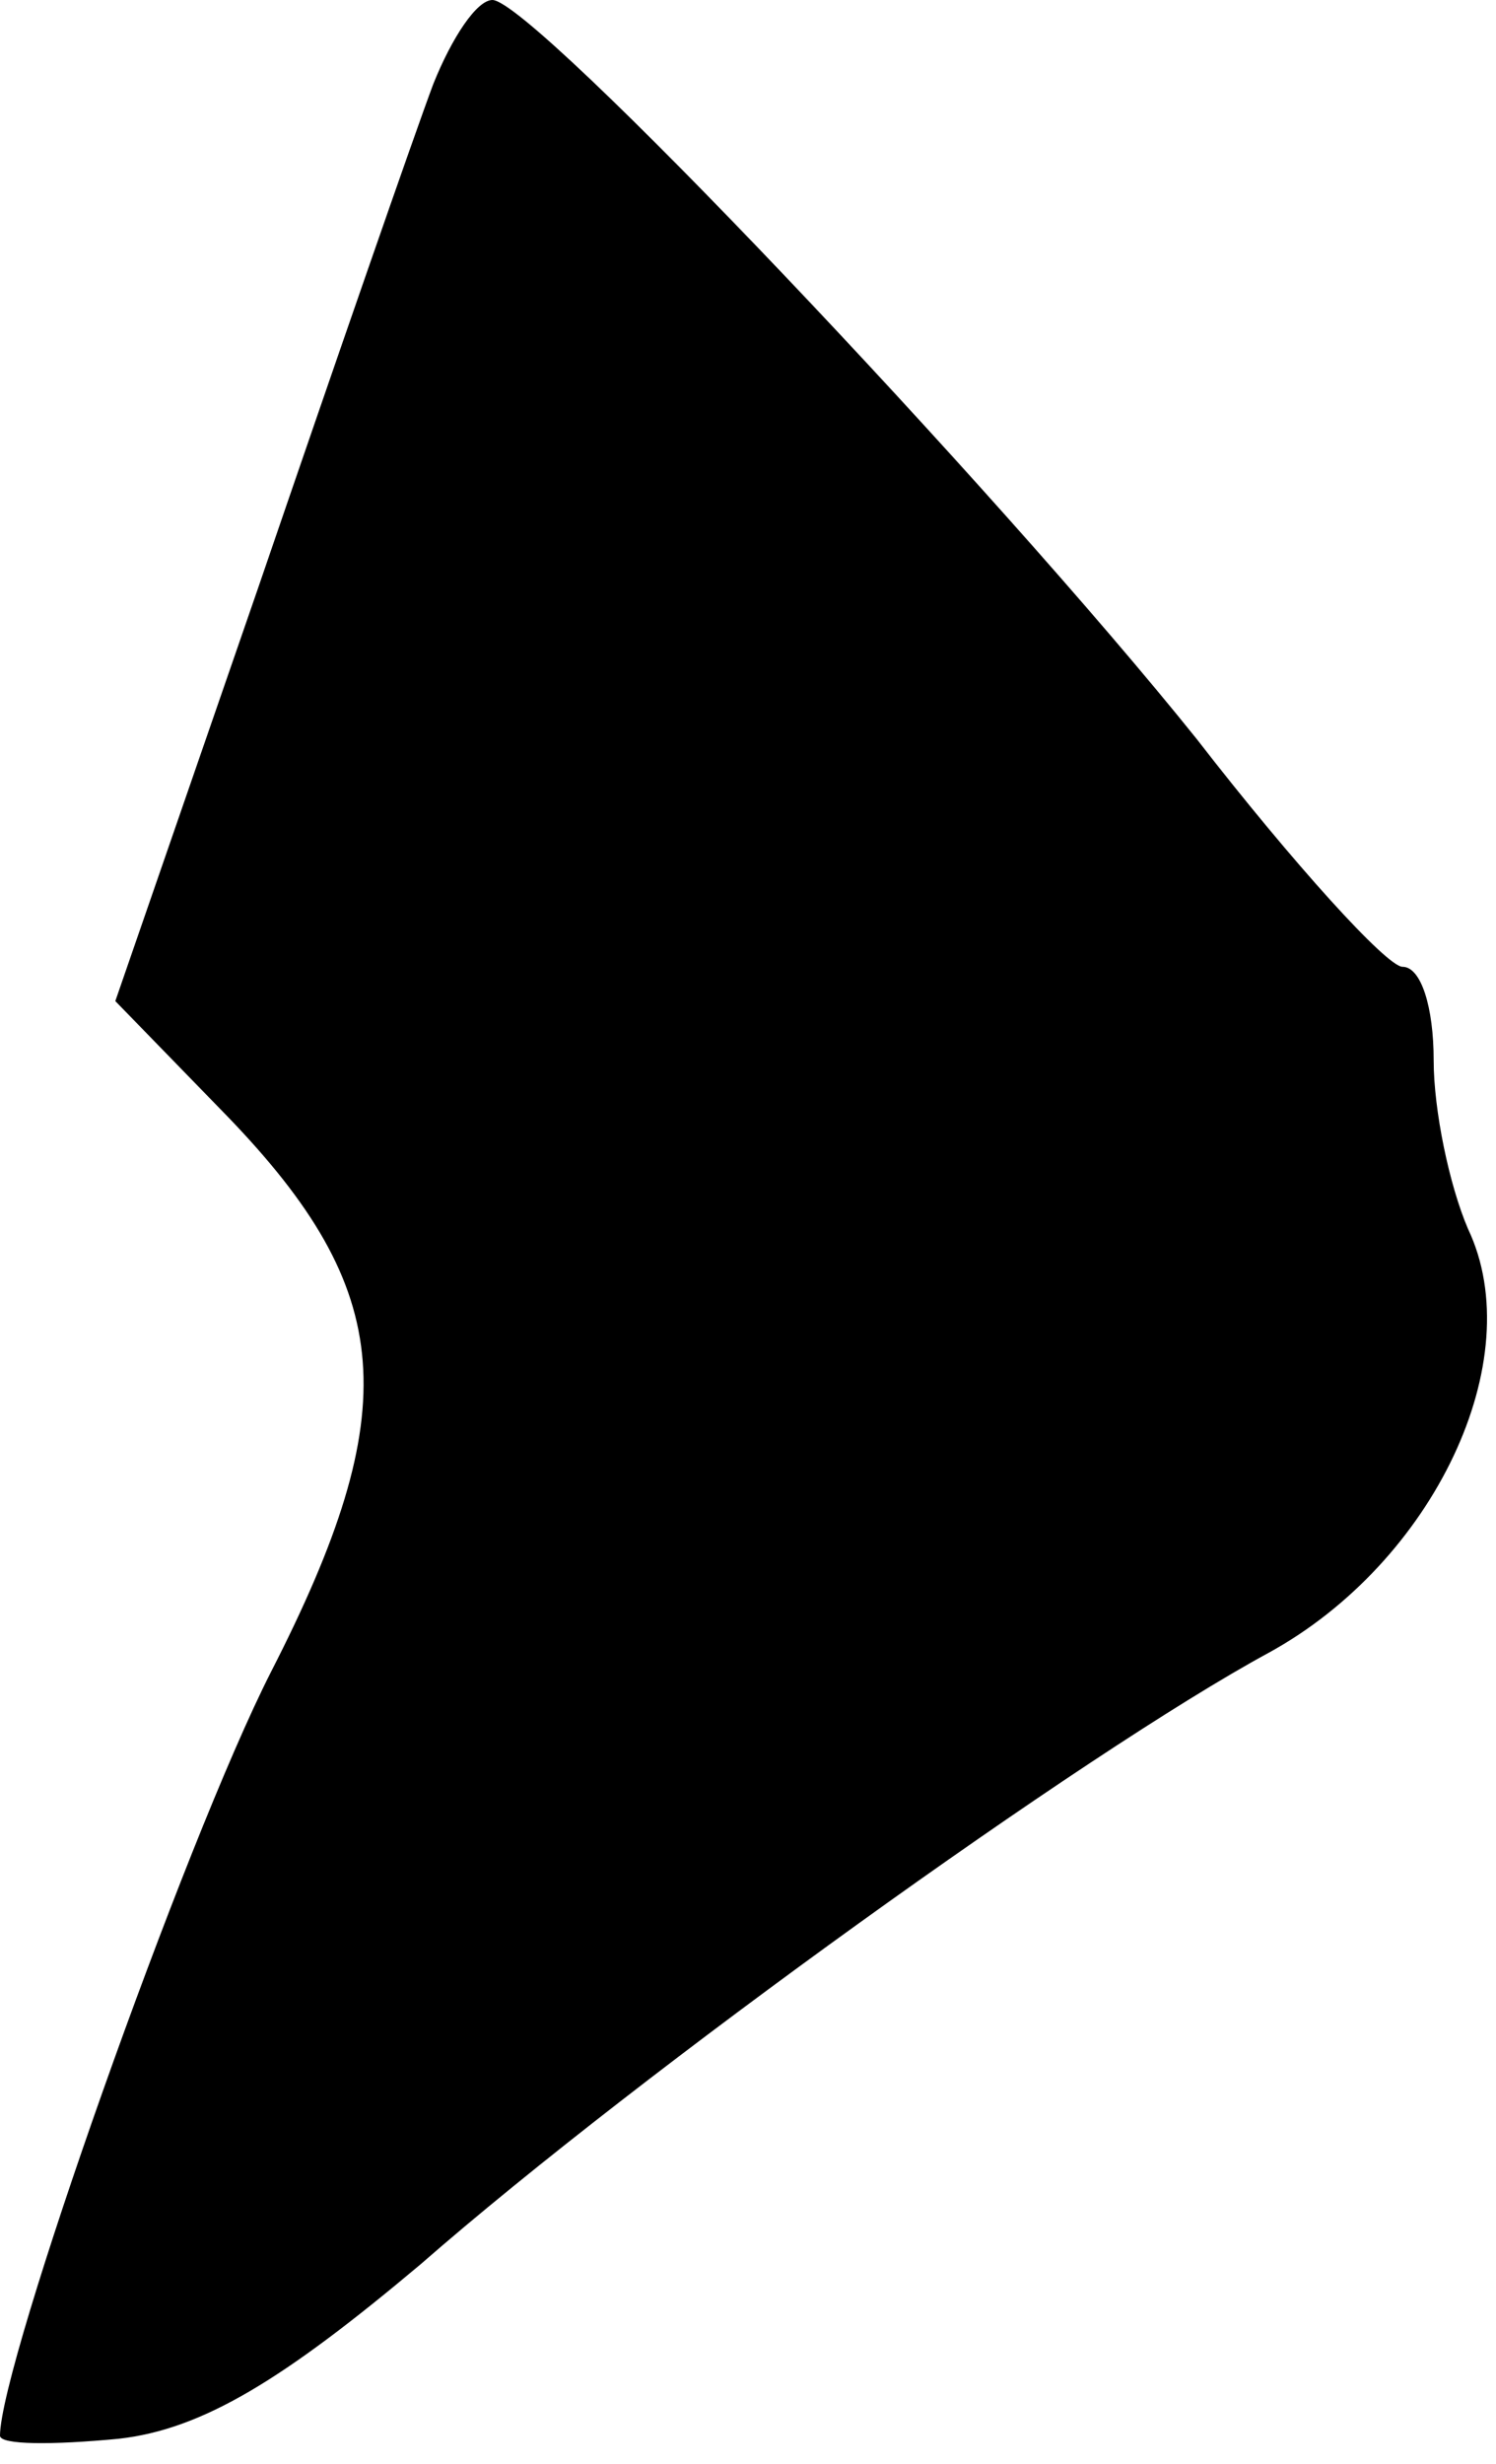 <?xml version="1.0" standalone="no"?>
<!DOCTYPE svg PUBLIC "-//W3C//DTD SVG 20010904//EN"
 "http://www.w3.org/TR/2001/REC-SVG-20010904/DTD/svg10.dtd">
<svg version="1.0" xmlns="http://www.w3.org/2000/svg"
 width="48pt" height="79pt" viewBox="0 0 48 79"
 preserveAspectRatio="xMidYMid meet">
<g transform="translate(0,79) scale(0.1,-0.1)"
fill="#000000" stroke="none">
<path fill="#000000" stroke="none" d="M139 763 c-6 -16 -31 -88 -56 -161
l-46 -133 36 -37 c54 -56 57 -94 14 -178 -28 -55 -87 -222 -87 -245 0 -3 17
-3 38 -1 27 3 53 19 97 56 71 62 213 164 272 196 53 29 84 94 64 136 -6 14
-11 38 -11 54 0 17 -4 30 -10 30 -5 0 -35 33 -66 73 -65 81 -213 237 -226 237
-5 0 -13 -12 -19 -27z"/>
</g>
</svg>
